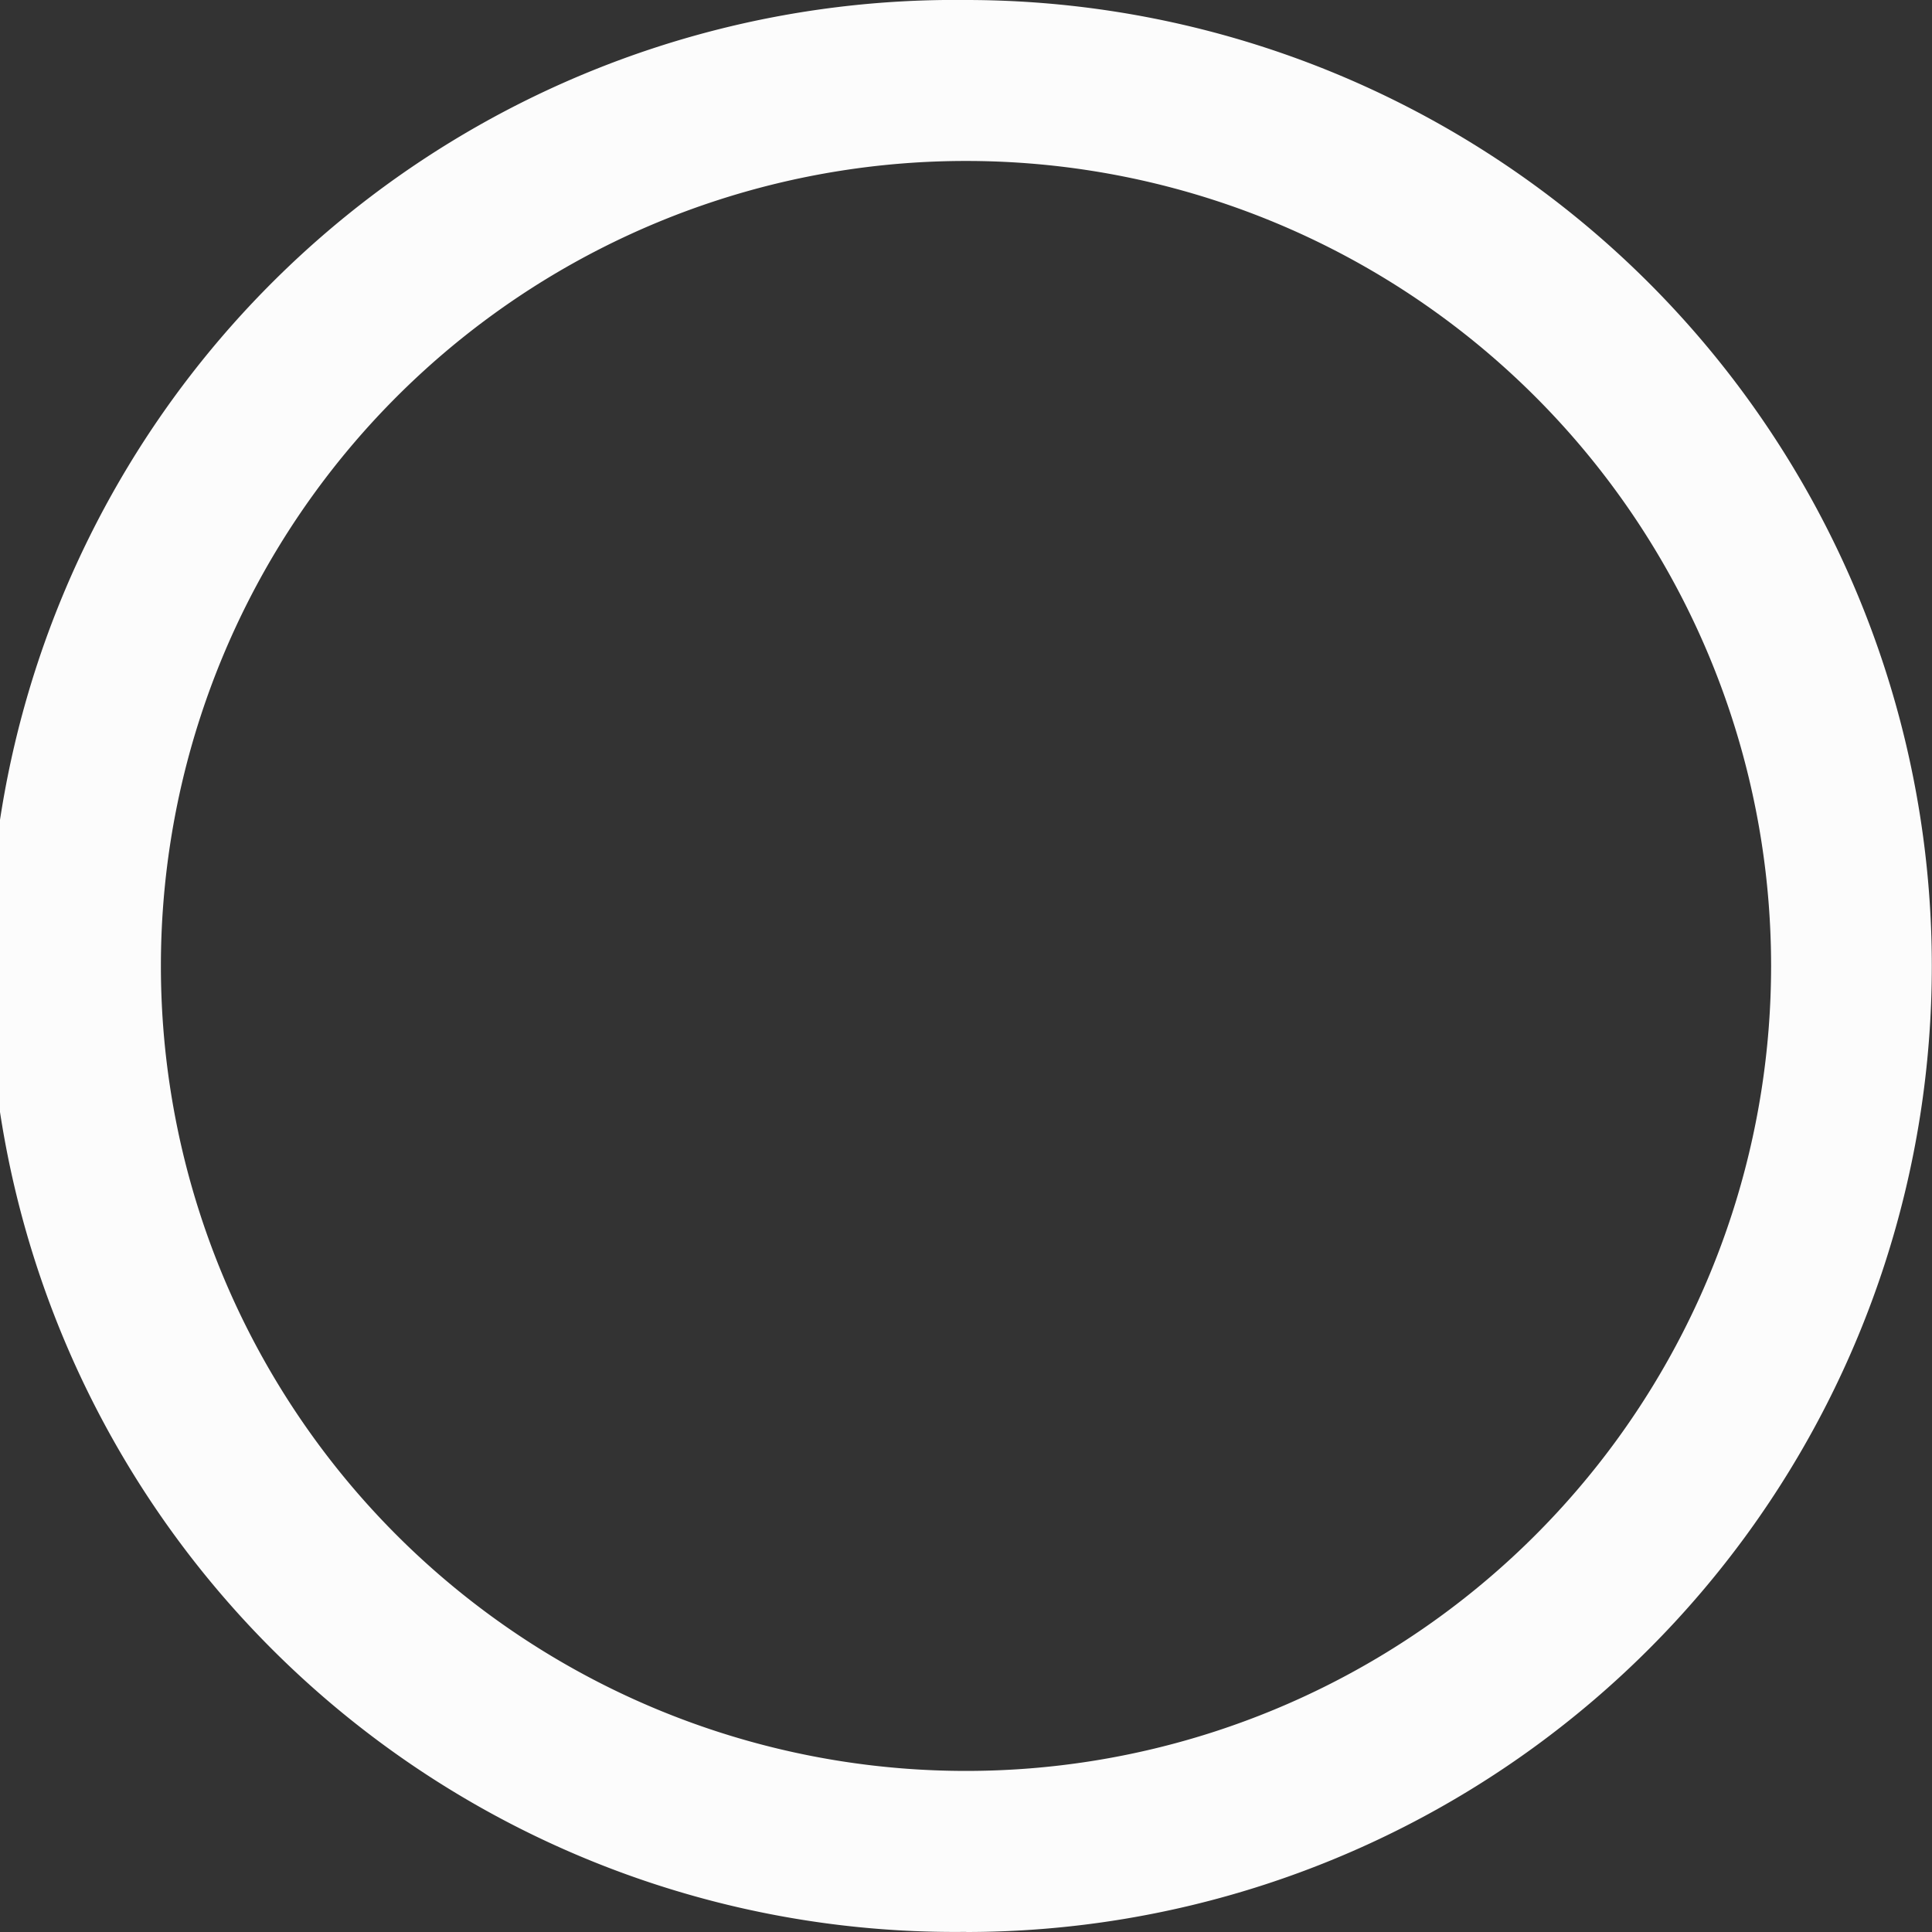 <svg width="16" height="16" viewBox="0 0 16 16" fill="none" xmlns="http://www.w3.org/2000/svg"><rect x="0" y="0" width="16" height="16" fill="#333333" stroke="none"/><path fill-rule="evenodd" clip-rule="evenodd" d="M8.002 1.333H8a6.666 6.666 0 00-.002 13.333H8a6.666 6.666 0 00.002-13.333zm0 14.666H8A8 8 0 117.995 0a8 8 0 01.007 16z" fill="#FCFCFC"/></svg>